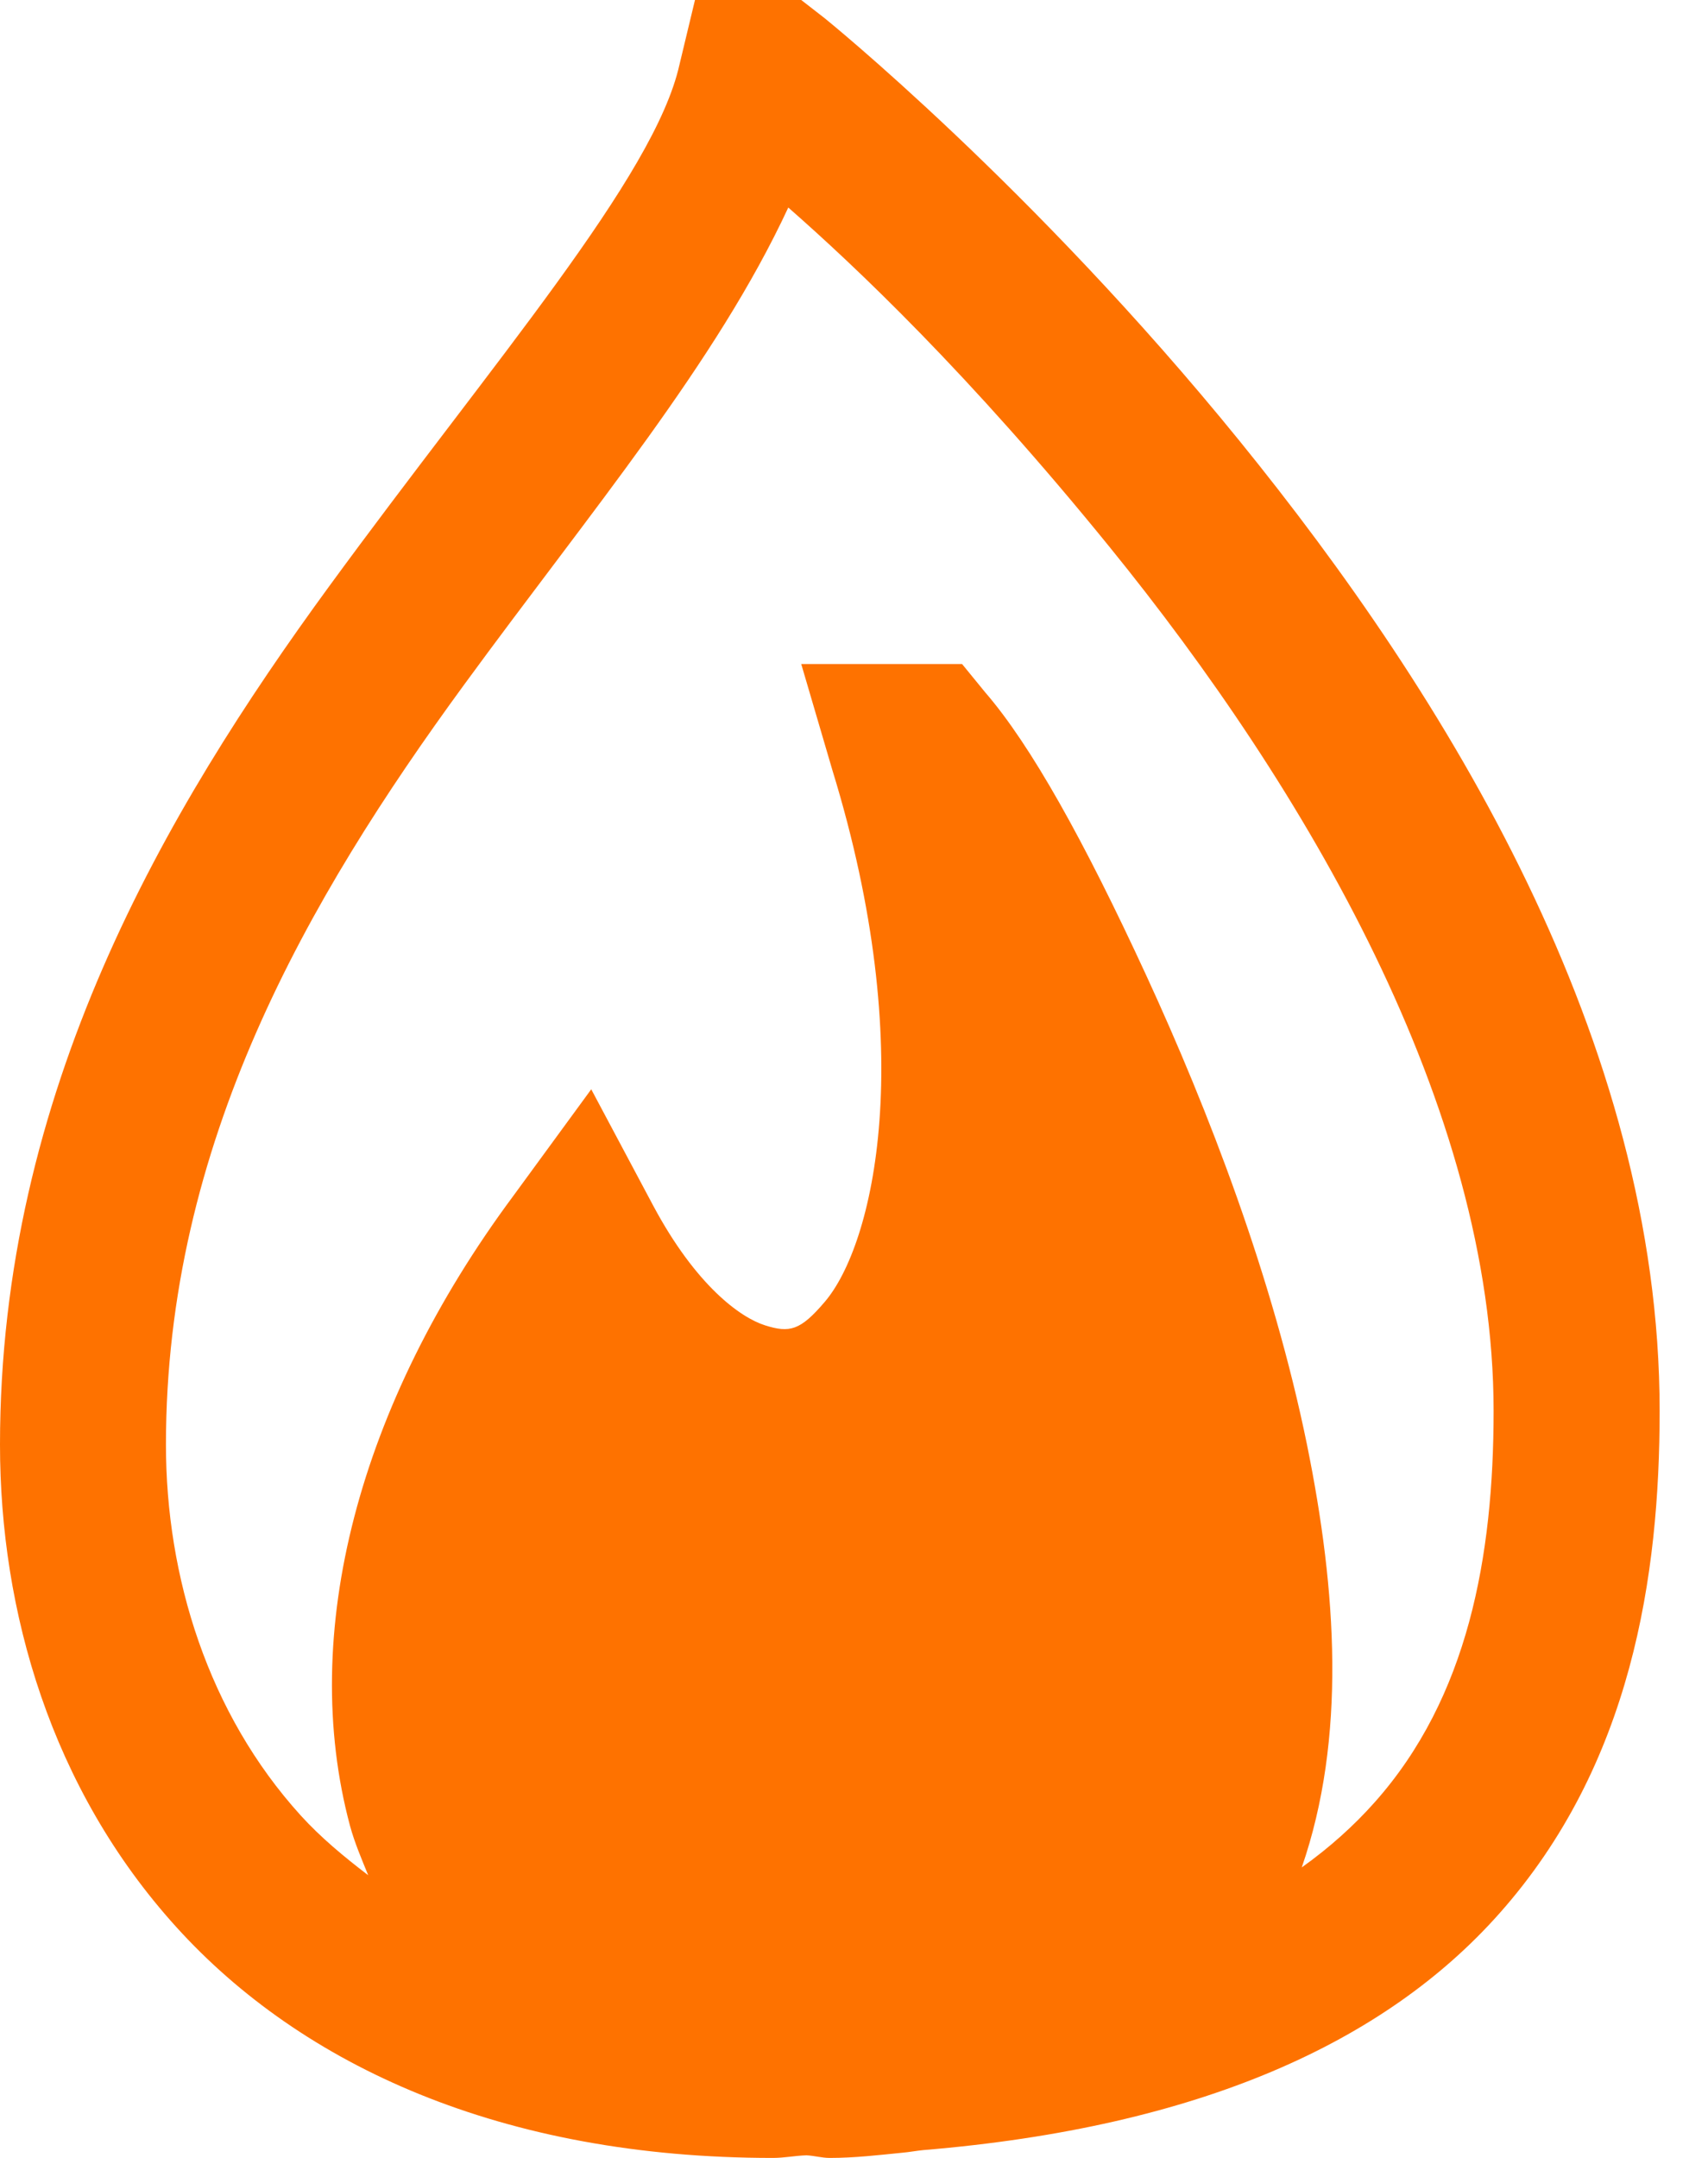 <svg width="19" height="24" viewBox="0 0 19 24" fill="none" xmlns="http://www.w3.org/2000/svg">
<path fill-rule="evenodd" clip-rule="evenodd" d="M7.731 0L7.558 0.721C7.28 1.965 5.495 4.013 3.663 6.519C1.832 9.025 0 12.148 0 16.067C0 17.917 0.566 19.893 1.962 21.433C3.357 22.972 5.582 24 8.596 24C8.73 24 8.841 23.975 8.971 23.971C9.058 23.975 9.141 24 9.231 24C9.512 24 9.775 23.968 10.039 23.942C10.118 23.935 10.19 23.921 10.269 23.913C13.359 23.657 15.411 22.706 16.673 21.288C18.155 19.626 18.462 17.517 18.462 15.692C18.462 11.571 16.089 7.738 13.789 4.904C11.488 2.07 9.173 0.202 9.173 0.202L8.913 0H7.731ZM8.769 2.308C9.516 2.964 10.774 4.15 12.346 6.087C14.517 8.762 16.615 12.306 16.615 15.692C16.615 17.311 16.331 18.88 15.289 20.048C15.065 20.3 14.794 20.546 14.481 20.769C14.978 19.331 14.87 17.694 14.539 16.067C14.16 14.21 13.442 12.346 12.75 10.846C12.058 9.346 11.466 8.286 10.961 7.702L10.702 7.385H8.913L9.26 8.567C10.226 11.708 9.718 13.846 9.173 14.481C8.903 14.798 8.784 14.827 8.51 14.74C8.236 14.654 7.742 14.297 7.269 13.414L6.577 12.115L5.712 13.298C3.984 15.624 3.321 18.173 3.894 20.308C3.945 20.495 4.024 20.679 4.096 20.856C3.822 20.647 3.566 20.434 3.346 20.192C2.315 19.056 1.846 17.538 1.846 16.067C1.846 12.725 3.418 10.002 5.163 7.615C6.584 5.672 7.969 4.031 8.769 2.308Z" fill="#FE7200"/>
</svg>
